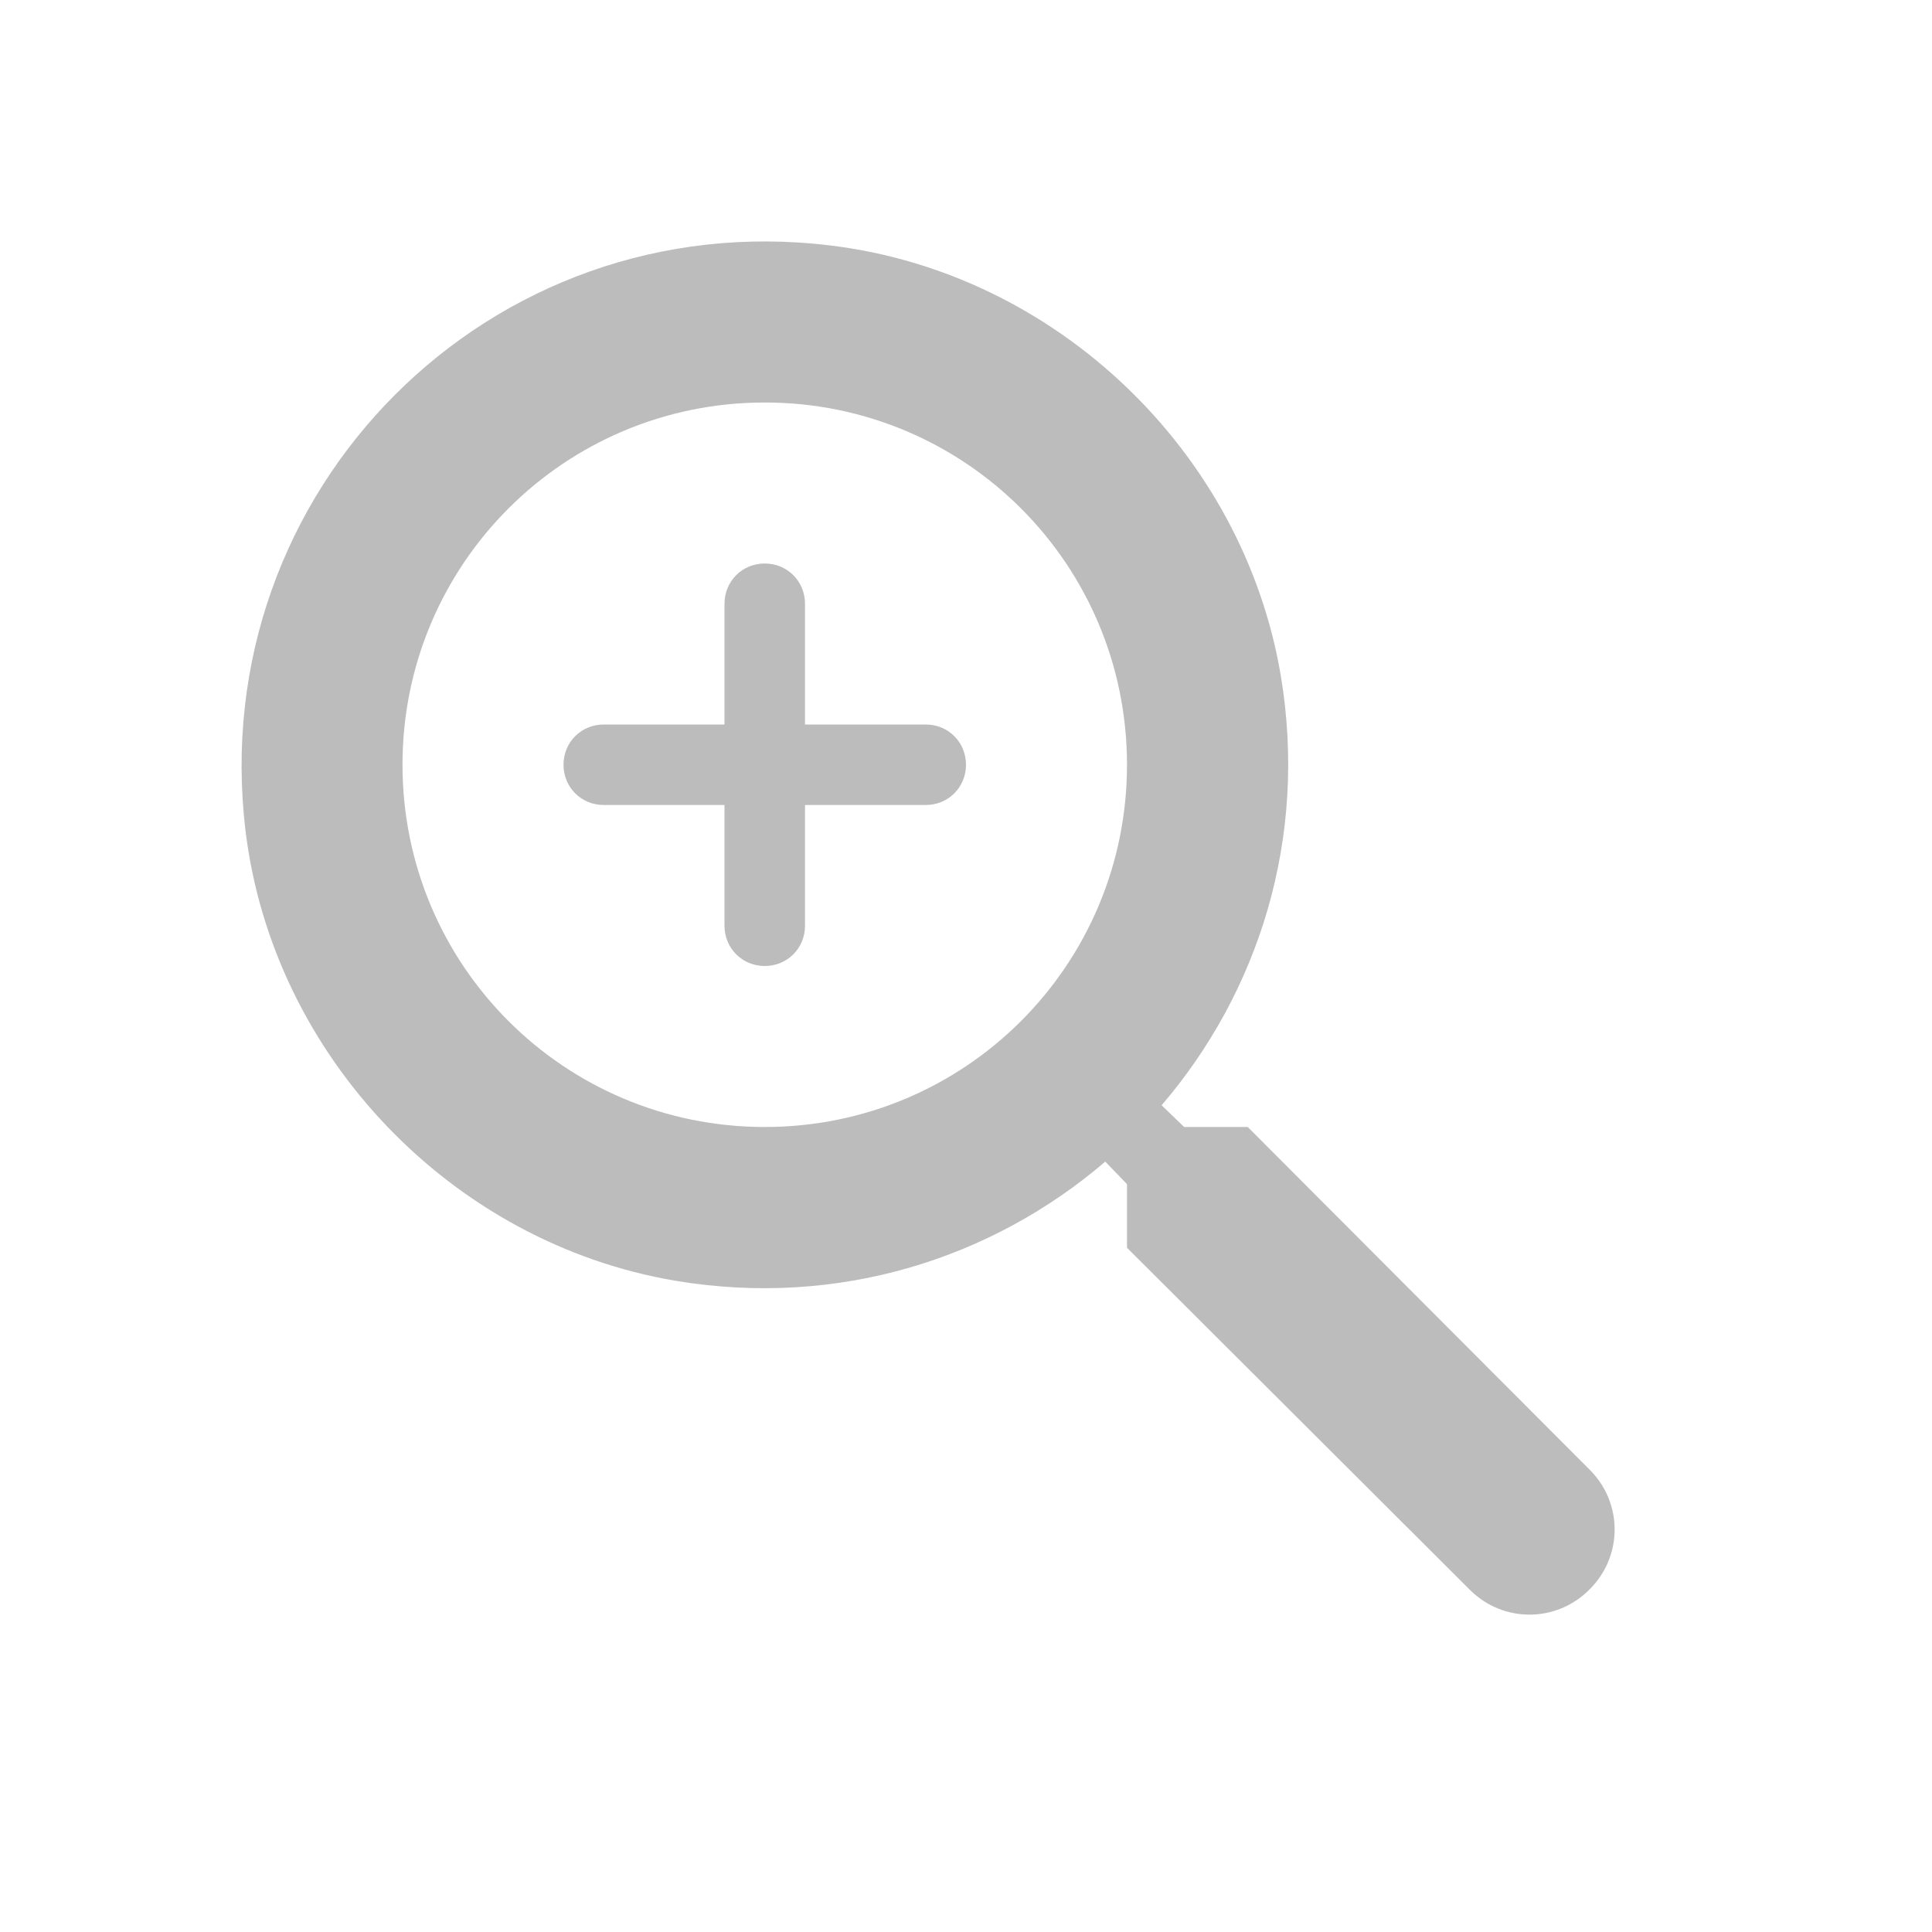 <svg width="96" height="96" viewBox="0 0 96 96" fill="none"
    xmlns="http://www.w3.org/2000/svg">
    <g clip-path="url(#clip0_1_2)">
        <path d="M62 56H58.84L57.72 54.92C62.52 49.32 65 41.68 63.64 33.56C61.76 22.44 52.48 13.56 41.28 12.2C24.36 10.12 10.16 24.36 12.2 41.28C13.56 52.48 22.44 61.76 33.56 63.64C41.68 65 49.32 62.52 54.92 57.72L56 58.84V62L73.04 79C74.68 80.64 77.32 80.64 78.96 79L79 78.96C80.64 77.32 80.64 74.68 79 73.04L62 56ZM38 56C28.04 56 20 47.96 20 38C20 28.04 28.04 20 38 20C47.96 20 56 28.04 56 38C56 47.96 47.96 56 38 56ZM38 28C36.88 28 36 28.88 36 30V36H30C28.88 36 28 36.88 28 38C28 39.12 28.88 40 30 40H36V46C36 47.12 36.88 48 38 48C39.12 48 40 47.12 40 46V40H46C47.12 40 48 39.12 48 38C48 36.88 47.12 36 46 36H40V30C40 28.88 39.12 28 38 28Z" fill="#bcbcbd"/>
    </g>
    <defs>
        <clipPath id="clip0_1_2">
            <rect width="96" height="96" fill="white"/>
        </clipPath>
    </defs>
</svg>
